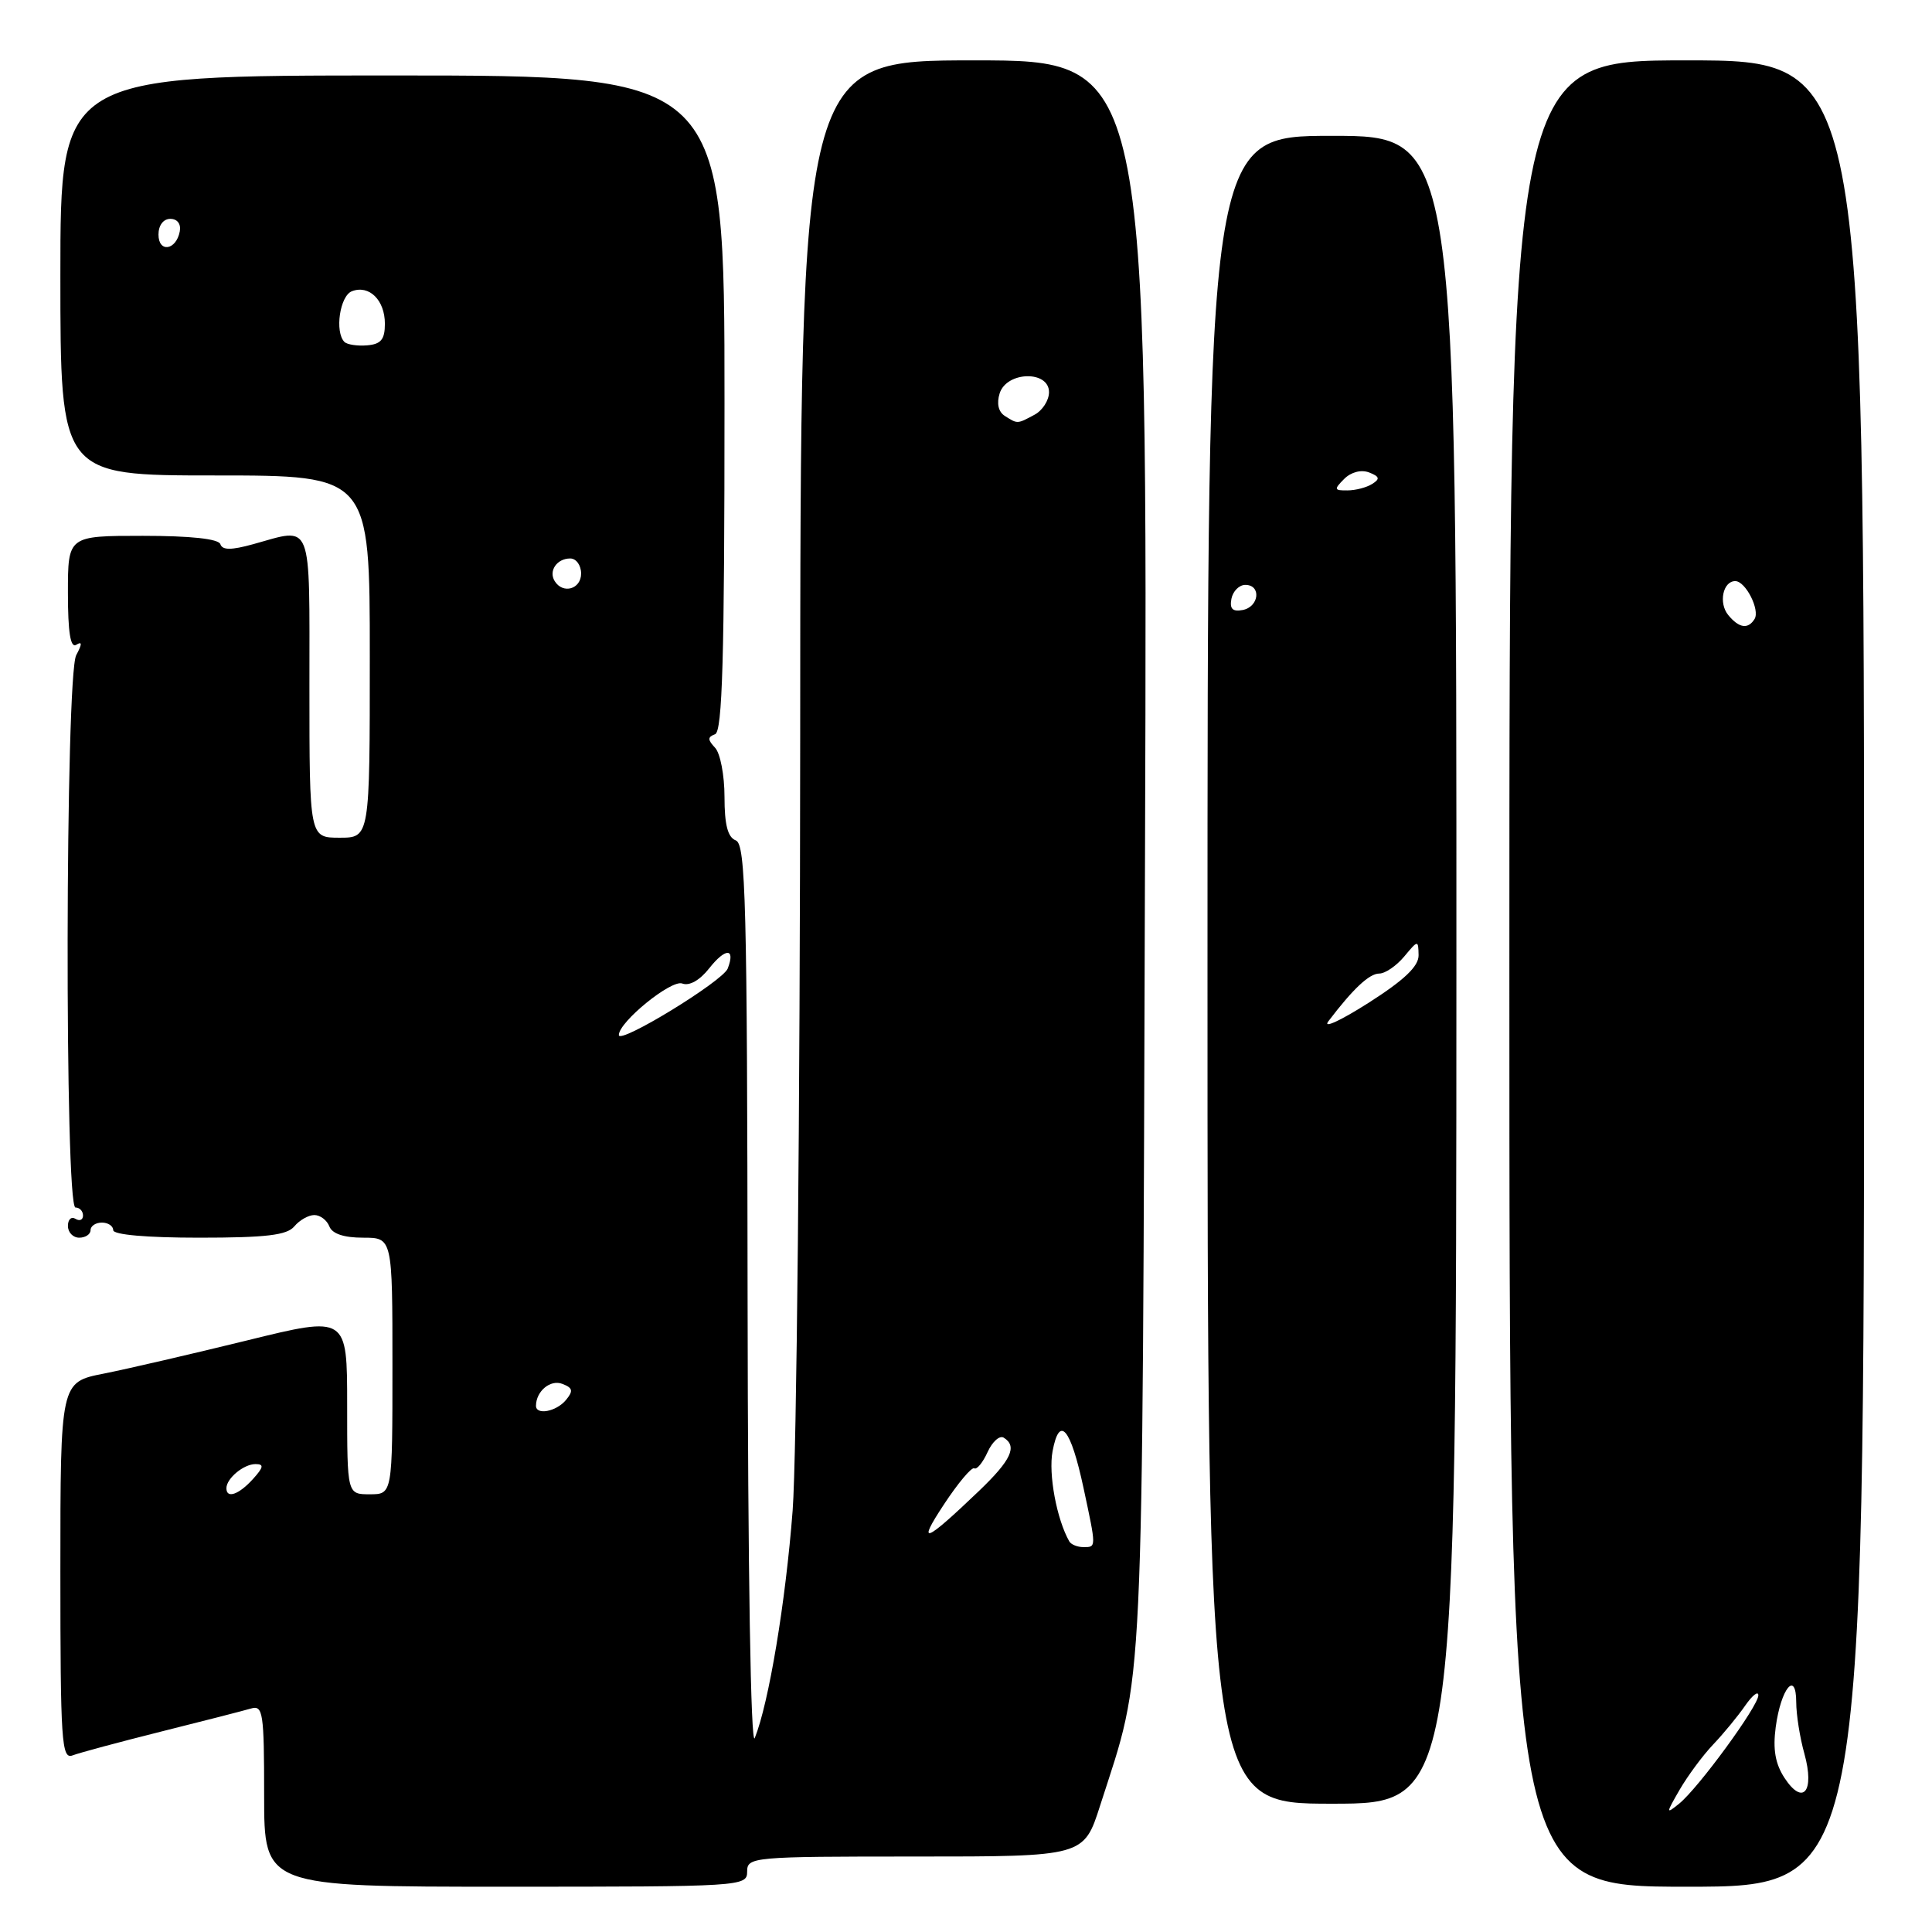 <?xml version="1.0" encoding="UTF-8" standalone="no"?>
<!DOCTYPE svg PUBLIC "-//W3C//DTD SVG 1.1//EN" "http://www.w3.org/Graphics/SVG/1.1/DTD/svg11.dtd" >
<svg xmlns="http://www.w3.org/2000/svg" xmlns:xlink="http://www.w3.org/1999/xlink" version="1.1" viewBox="0 0 256 256">
 <g >
 <path fill="currentColor"
d=" M 99.00 248.00 C 99.00 246.06 99.67 246.00 121.30 246.00 C 143.61 246.00 143.61 246.00 145.77 239.25 C 151.66 220.92 151.34 227.66 151.72 113.25 C 152.07 8.00 152.07 8.00 129.07 8.00 C 106.06 8.00 106.06 8.00 106.03 97.75 C 106.01 147.12 105.56 193.19 105.03 200.14 C 104.10 212.29 101.87 225.68 100.01 230.30 C 99.48 231.62 99.10 208.28 99.06 172.22 C 99.01 119.60 98.81 111.86 97.50 111.36 C 96.43 110.95 96.00 109.29 96.00 105.59 C 96.00 102.74 95.44 99.80 94.75 99.08 C 93.75 98.01 93.75 97.66 94.75 97.29 C 95.72 96.93 96.00 87.24 96.00 53.42 C 96.00 10.00 96.00 10.00 52.00 10.00 C 8.00 10.00 8.00 10.00 8.00 36.50 C 8.00 63.00 8.00 63.00 28.50 63.00 C 49.00 63.00 49.00 63.00 49.00 87.00 C 49.00 111.00 49.00 111.00 45.00 111.00 C 41.00 111.00 41.00 111.00 41.00 91.00 C 41.00 68.61 41.51 69.90 33.54 72.11 C 30.64 72.91 29.47 72.91 29.20 72.11 C 28.97 71.40 25.27 71.00 18.92 71.00 C 9.00 71.00 9.00 71.00 9.00 78.56 C 9.00 83.80 9.34 85.91 10.10 85.44 C 10.90 84.94 10.90 85.32 10.10 86.81 C 8.65 89.53 8.55 160.00 10.00 160.00 C 10.55 160.00 11.00 160.48 11.00 161.06 C 11.00 161.64 10.55 161.84 10.00 161.50 C 9.45 161.16 9.00 161.58 9.00 162.44 C 9.00 163.30 9.68 164.00 10.50 164.00 C 11.32 164.00 12.00 163.55 12.00 163.00 C 12.00 162.45 12.68 162.00 13.50 162.00 C 14.32 162.00 15.00 162.45 15.00 163.00 C 15.00 163.61 19.46 164.00 26.38 164.00 C 35.27 164.00 38.03 163.67 39.00 162.50 C 39.68 161.68 40.88 161.00 41.65 161.00 C 42.43 161.00 43.32 161.68 43.64 162.50 C 44.01 163.48 45.57 164.00 48.11 164.00 C 52.00 164.00 52.00 164.00 52.00 181.00 C 52.00 198.00 52.00 198.00 49.00 198.00 C 46.00 198.00 46.00 198.00 46.00 186.17 C 46.00 174.35 46.00 174.35 32.75 177.61 C 25.46 179.40 16.91 181.38 13.75 182.01 C 8.00 183.14 8.00 183.14 8.00 208.18 C 8.00 230.76 8.16 233.15 9.61 232.60 C 10.49 232.26 15.78 230.84 21.36 229.44 C 26.94 228.05 32.29 226.67 33.25 226.39 C 34.85 225.91 35.00 226.91 35.00 237.93 C 35.00 250.00 35.00 250.00 67.00 250.00 C 98.33 250.00 99.00 249.96 99.00 248.00 Z  M 247.00 129.00 C 247.00 8.00 247.00 8.00 223.50 8.00 C 200.00 8.00 200.00 8.00 200.00 129.00 C 200.00 250.00 200.00 250.00 223.50 250.00 C 247.00 250.00 247.00 250.00 247.00 129.00 Z  M 192.98 128.50 C 193.00 18.00 193.00 18.00 176.50 18.00 C 160.00 18.00 160.00 18.00 160.00 128.50 C 160.00 239.00 160.00 239.00 176.48 239.00 C 192.96 239.00 192.96 239.00 192.98 128.50 Z  M 141.69 204.25 C 140.02 201.32 138.90 195.32 139.47 192.30 C 140.38 187.44 141.86 189.19 143.57 197.15 C 145.28 205.14 145.28 205.00 143.56 205.00 C 142.77 205.00 141.93 204.66 141.69 204.25 Z  M 125.08 199.34 C 126.95 196.50 128.76 194.35 129.10 194.56 C 129.43 194.77 130.23 193.80 130.86 192.41 C 131.49 191.02 132.46 190.16 133.00 190.50 C 134.84 191.64 133.99 193.47 129.73 197.55 C 122.51 204.46 121.42 204.88 125.08 199.34 Z  M 30.00 197.20 C 30.00 195.90 32.29 194.00 33.85 194.00 C 35.01 194.00 34.94 194.41 33.50 196.00 C 31.64 198.05 30.00 198.62 30.00 197.20 Z  M 71.02 186.25 C 71.05 184.32 72.94 182.76 74.51 183.37 C 75.90 183.90 75.99 184.30 74.99 185.51 C 73.71 187.06 70.99 187.56 71.02 186.25 Z  M 82.00 137.15 C 82.00 135.41 88.95 129.77 90.40 130.32 C 91.34 130.68 92.72 129.90 93.98 128.30 C 96.13 125.57 97.48 125.58 96.43 128.33 C 95.78 130.02 82.00 138.44 82.00 137.15 Z  M 73.50 77.00 C 72.66 75.65 73.79 74.00 75.56 74.00 C 76.35 74.00 77.00 74.90 77.00 76.00 C 77.00 78.07 74.59 78.76 73.50 77.00 Z  M 133.14 55.11 C 132.29 54.57 132.04 53.46 132.46 52.12 C 133.39 49.19 139.00 49.06 139.00 51.96 C 139.00 53.05 138.13 54.40 137.07 54.96 C 134.76 56.20 134.85 56.19 133.14 55.11 Z  M 45.64 45.31 C 44.33 43.99 45.03 39.20 46.63 38.59 C 48.92 37.71 51.00 39.77 51.00 42.90 C 51.00 44.98 50.48 45.61 48.64 45.76 C 47.35 45.87 46.00 45.66 45.64 45.31 Z  M 21.00 31.08 C 21.00 29.85 21.65 29.00 22.57 29.00 C 23.50 29.00 24.01 29.68 23.82 30.67 C 23.34 33.18 21.00 33.52 21.00 31.08 Z  M 222.56 237.15 C 223.63 235.31 225.62 232.61 227.00 231.16 C 228.38 229.71 230.28 227.40 231.24 226.01 C 232.20 224.63 232.99 224.01 232.99 224.64 C 233.00 226.05 225.03 236.95 222.49 239.00 C 220.73 240.42 220.73 240.32 222.56 237.15 Z  M 236.46 235.59 C 235.23 233.71 234.90 231.79 235.29 228.86 C 235.98 223.72 238.00 221.26 238.01 225.55 C 238.01 227.17 238.49 230.24 239.09 232.37 C 240.48 237.39 238.91 239.32 236.46 235.59 Z  M 229.01 81.51 C 227.69 79.92 228.29 77.00 229.93 77.00 C 231.30 77.00 233.23 80.81 232.49 82.02 C 231.63 83.41 230.44 83.24 229.01 81.51 Z  M 176.01 135.33 C 179.30 131.00 181.44 129.00 182.76 129.00 C 183.54 129.00 185.02 127.99 186.06 126.75 C 187.90 124.54 187.93 124.54 187.97 126.57 C 187.99 128.04 186.08 129.86 181.31 132.90 C 177.63 135.24 175.25 136.34 176.01 135.33 Z  M 163.17 79.34 C 163.37 78.33 164.20 77.50 165.01 77.50 C 167.16 77.50 166.85 80.41 164.66 80.83 C 163.32 81.08 162.92 80.68 163.17 79.34 Z  M 178.11 63.46 C 179.02 62.55 180.36 62.20 181.41 62.60 C 182.80 63.14 182.89 63.46 181.83 64.12 C 181.10 64.59 179.62 64.98 178.54 64.98 C 176.77 65.00 176.73 64.85 178.11 63.46 Z "/>
</g>
</svg>